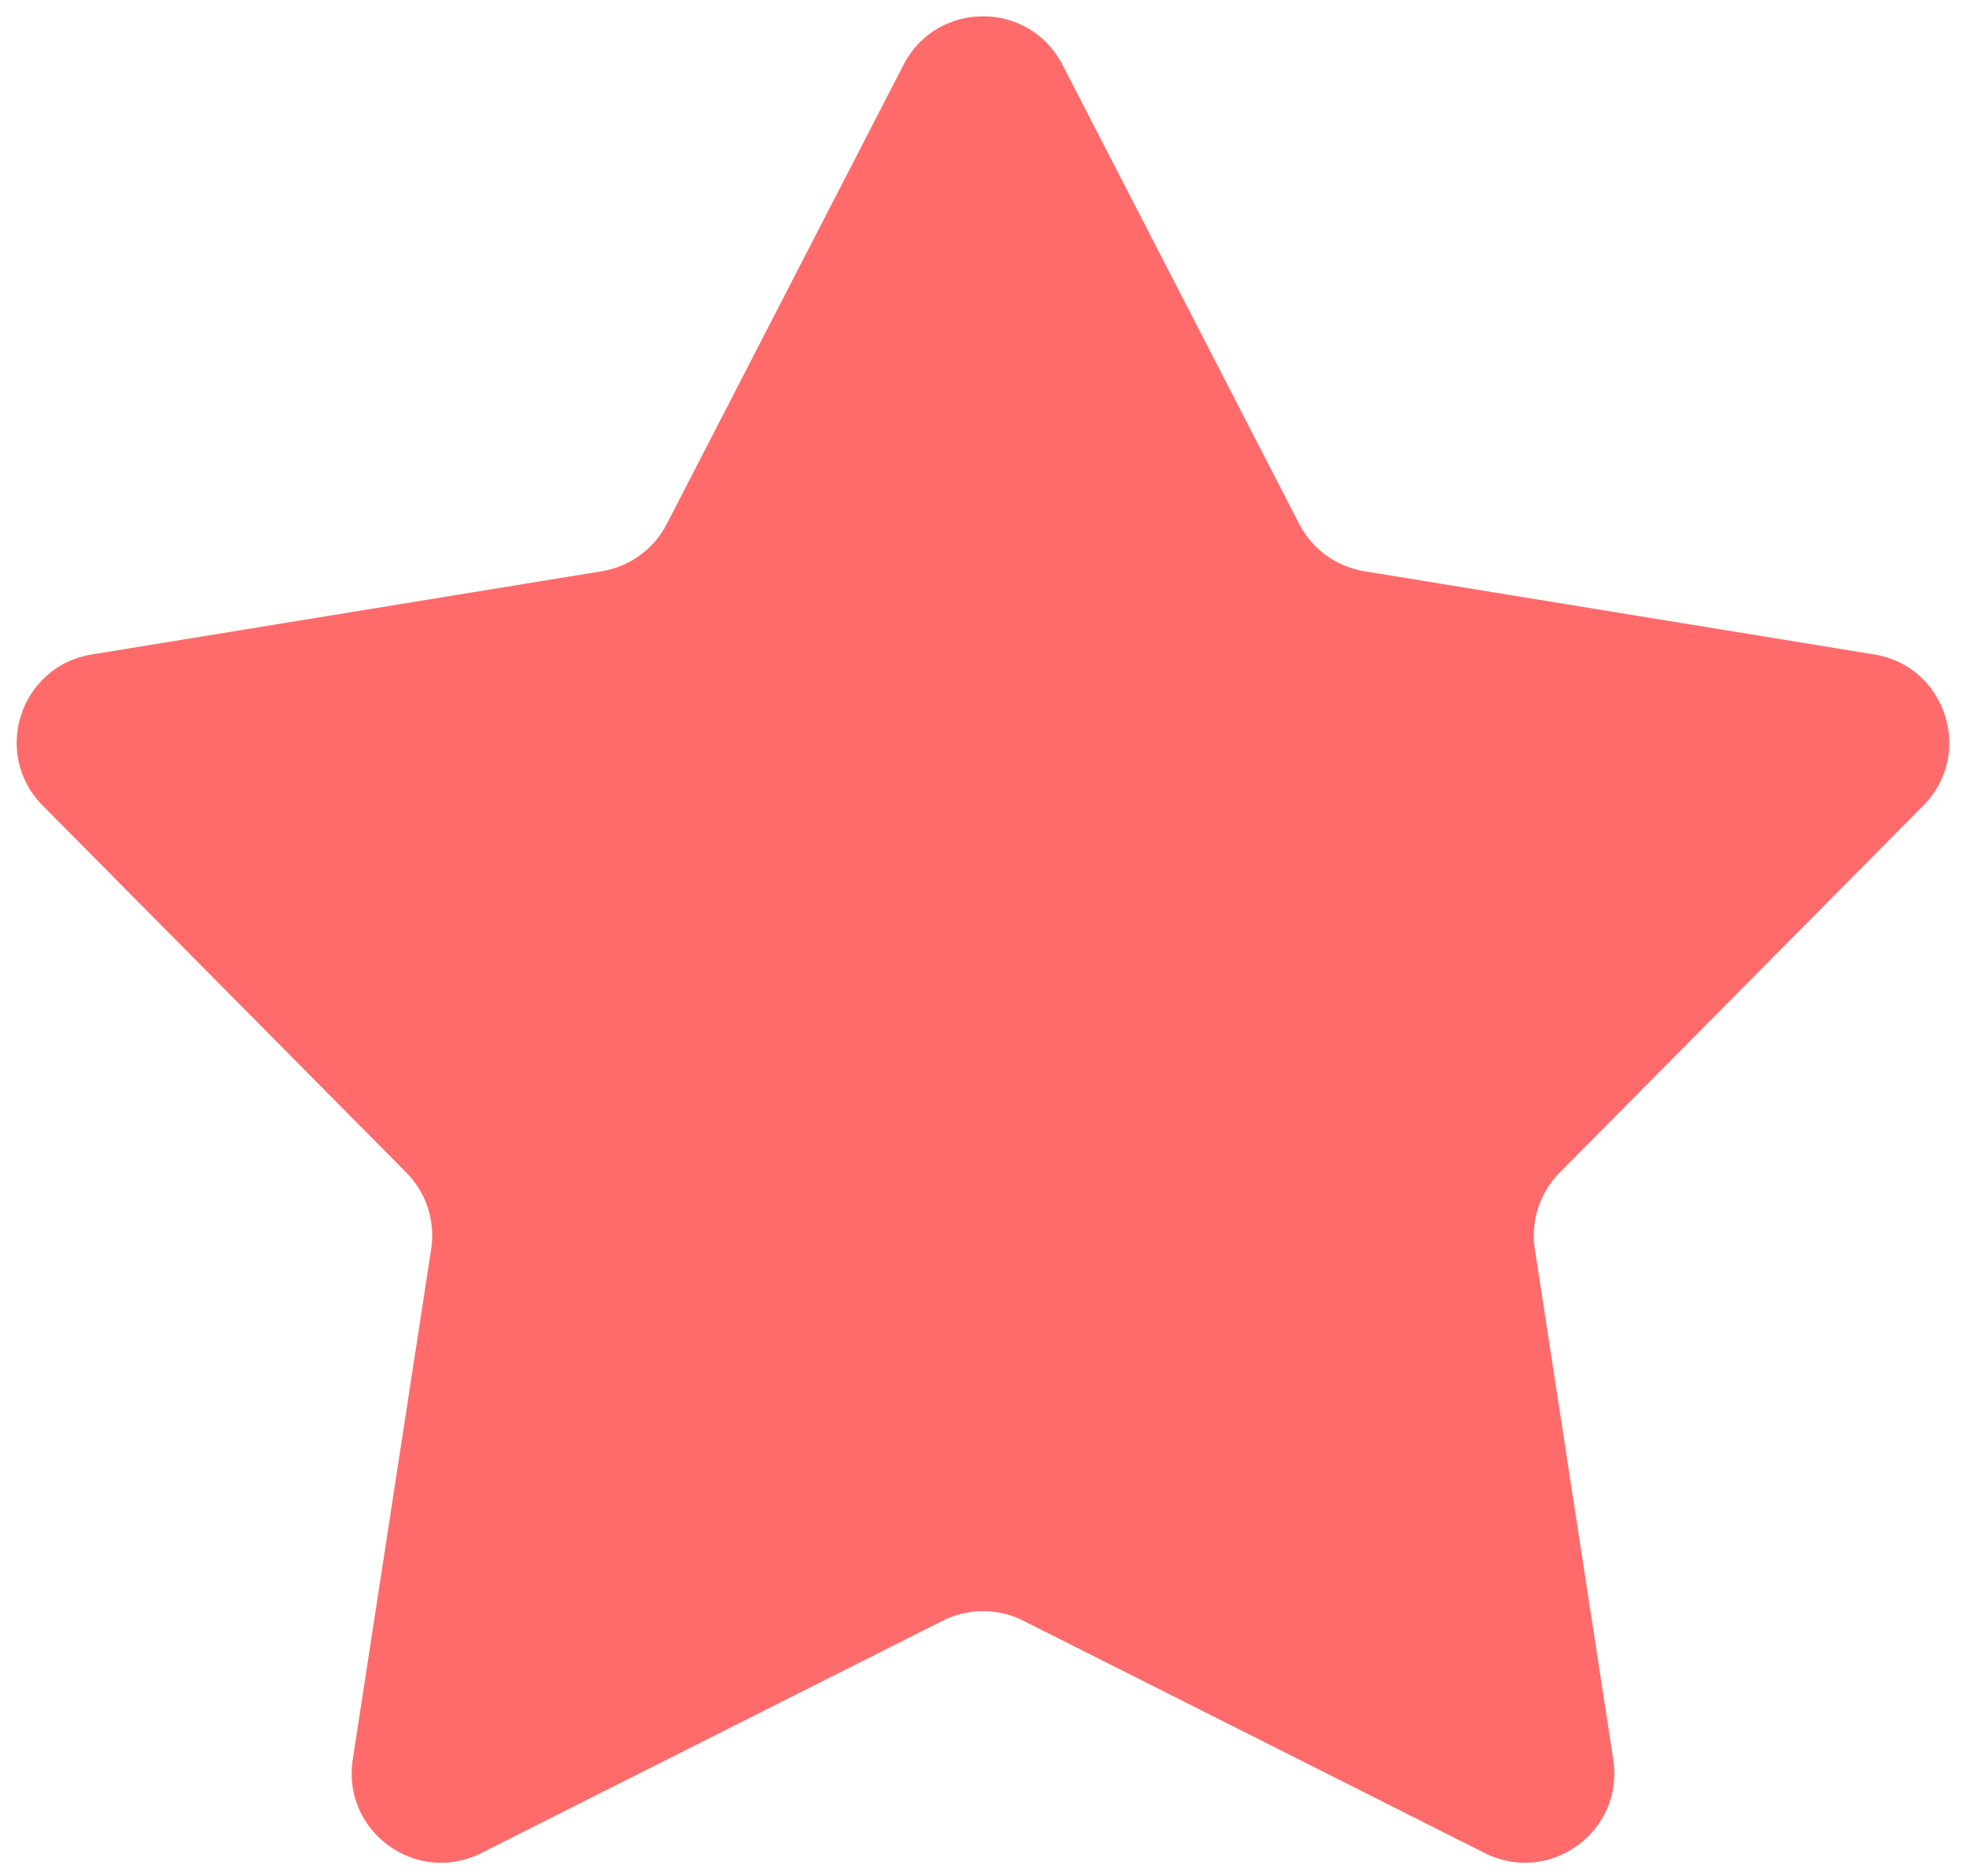 <svg width="44" height="42" viewBox="0 0 44 42" fill="none" xmlns="http://www.w3.org/2000/svg">
<path id="Star 1" d="M20.222 1.449C20.967 0.004 23.033 0.004 23.778 1.449L29.077 11.729C29.367 12.292 29.907 12.684 30.532 12.787L41.947 14.65C43.551 14.911 44.19 16.876 43.046 18.031L34.906 26.248C34.46 26.698 34.254 27.332 34.35 27.959L36.106 39.39C36.352 40.997 34.681 42.211 33.229 41.48L22.9 36.278C22.334 35.993 21.666 35.993 21.1 36.278L10.771 41.48C9.319 42.211 7.648 40.997 7.894 39.39L9.65 27.959C9.746 27.332 9.54 26.698 9.094 26.248L0.954 18.031C-0.19 16.876 0.449 14.911 2.053 14.65L13.468 12.787C14.093 12.684 14.633 12.292 14.923 11.729L20.222 1.449Z" fill="#FF6B6B"/>
</svg>
